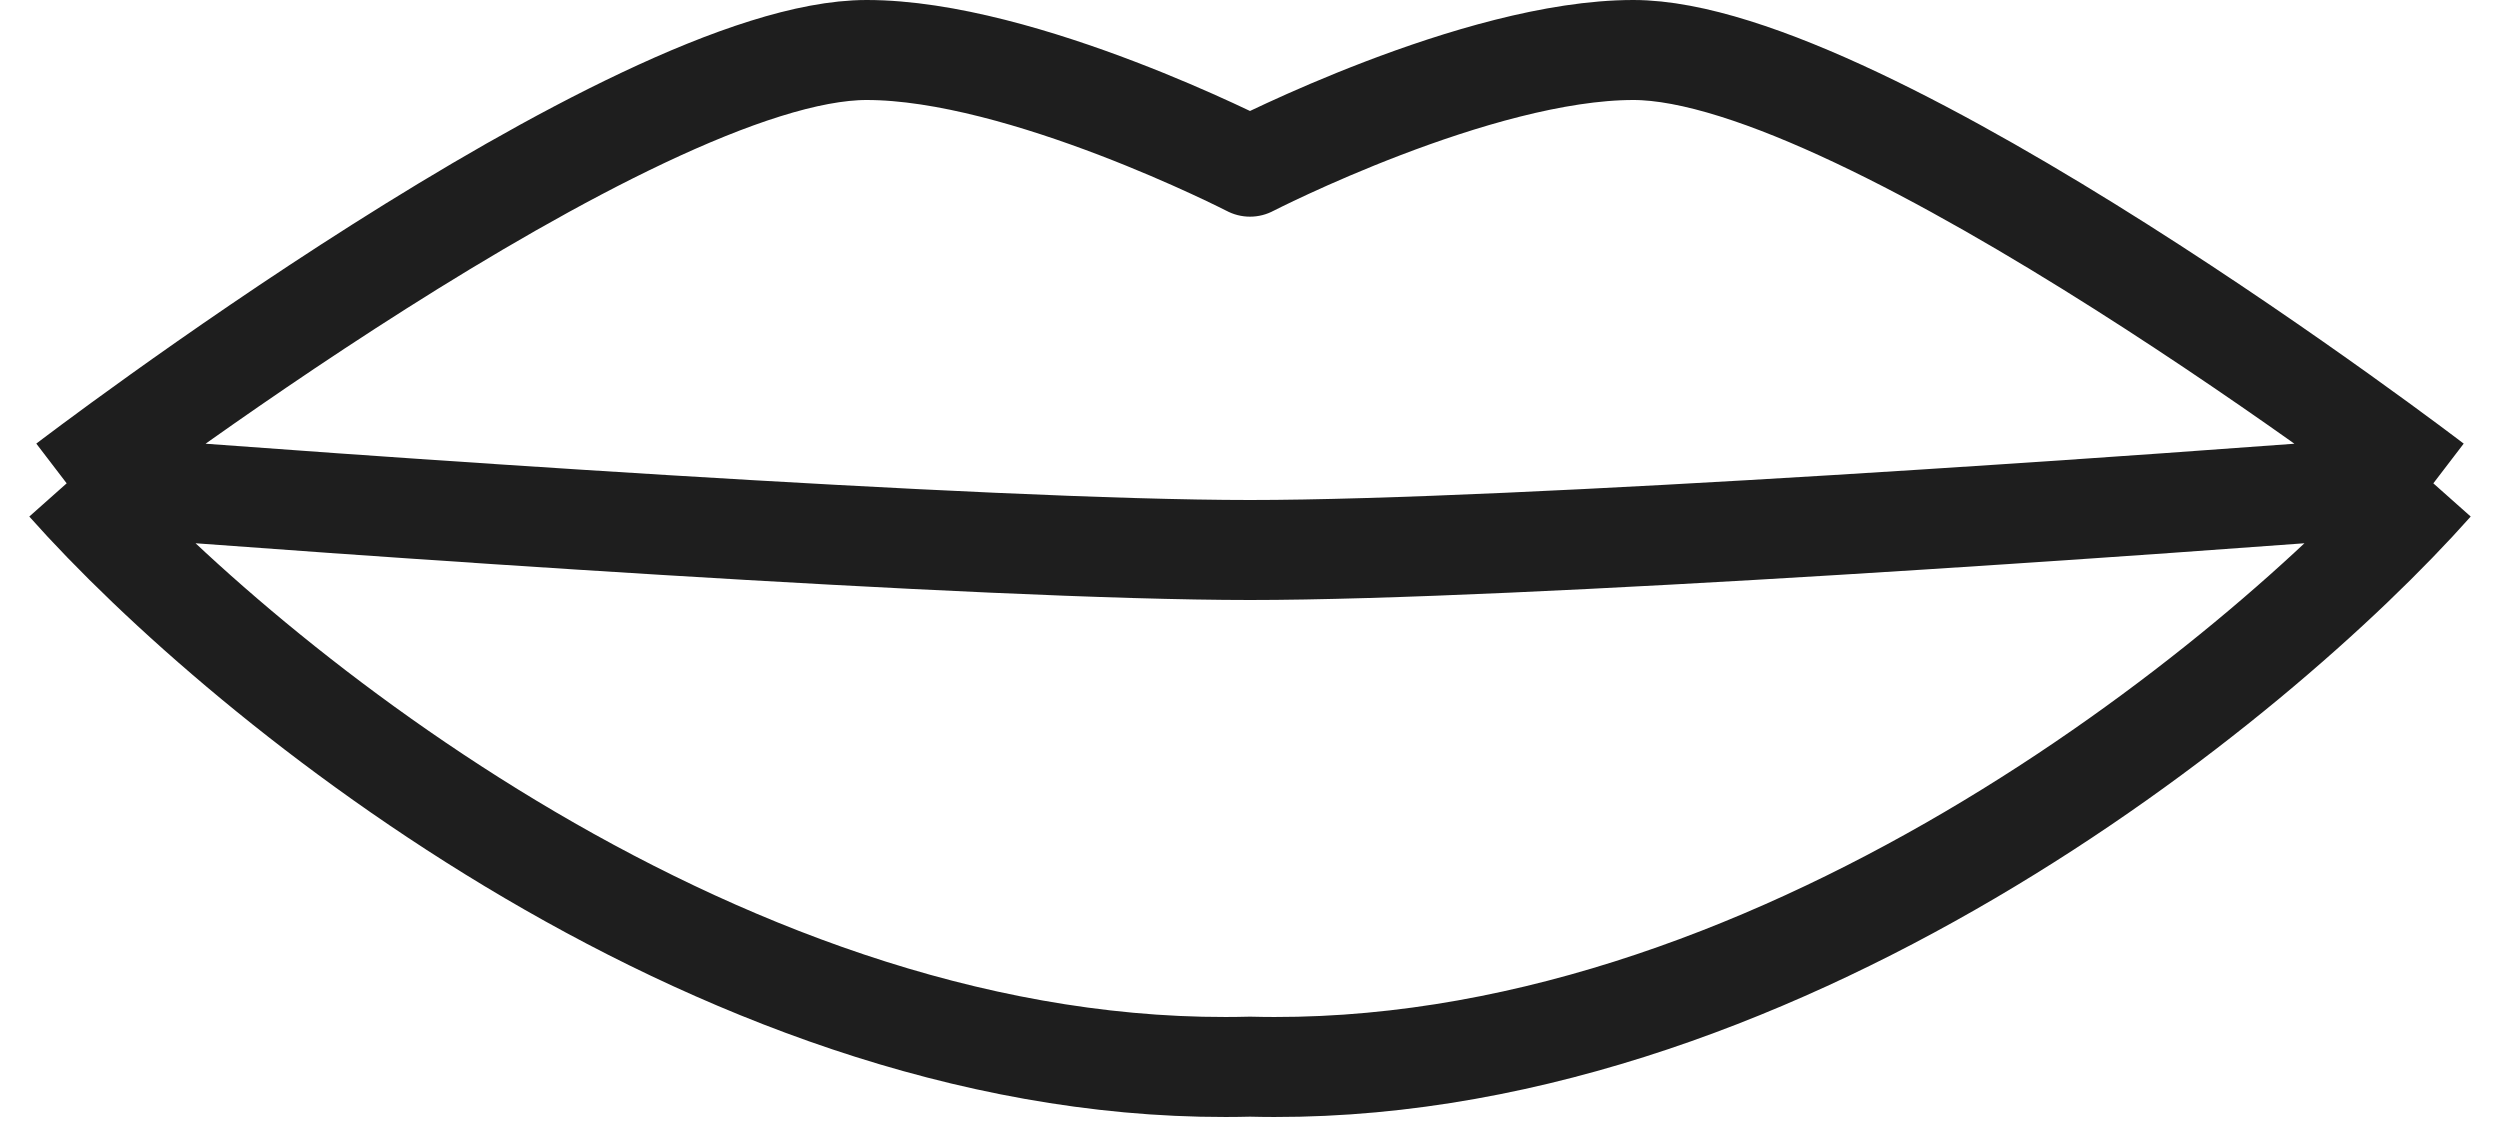 <svg width="75" height="34" viewBox="0 0 75 34" fill="none" xmlns="http://www.w3.org/2000/svg">
<path d="M2 14.5C10.5 15.167 29.5 16.5 37.5 16.5C45.5 16.5 64.5 15.167 73 14.5M2 14.5C7.333 20.5 21.9 32.4 37.5 32C53.1 32.4 67.667 20.5 73 14.5M2 14.5C2 14.5 19 1.5 26 1.5C30.694 1.5 37.5 5 37.5 5C37.5 5 44.306 1.5 49 1.5C56 1.5 73 14.5 73 14.5" stroke="#1E1E1E" stroke-width="3" stroke-linejoin="round"/>
</svg>
